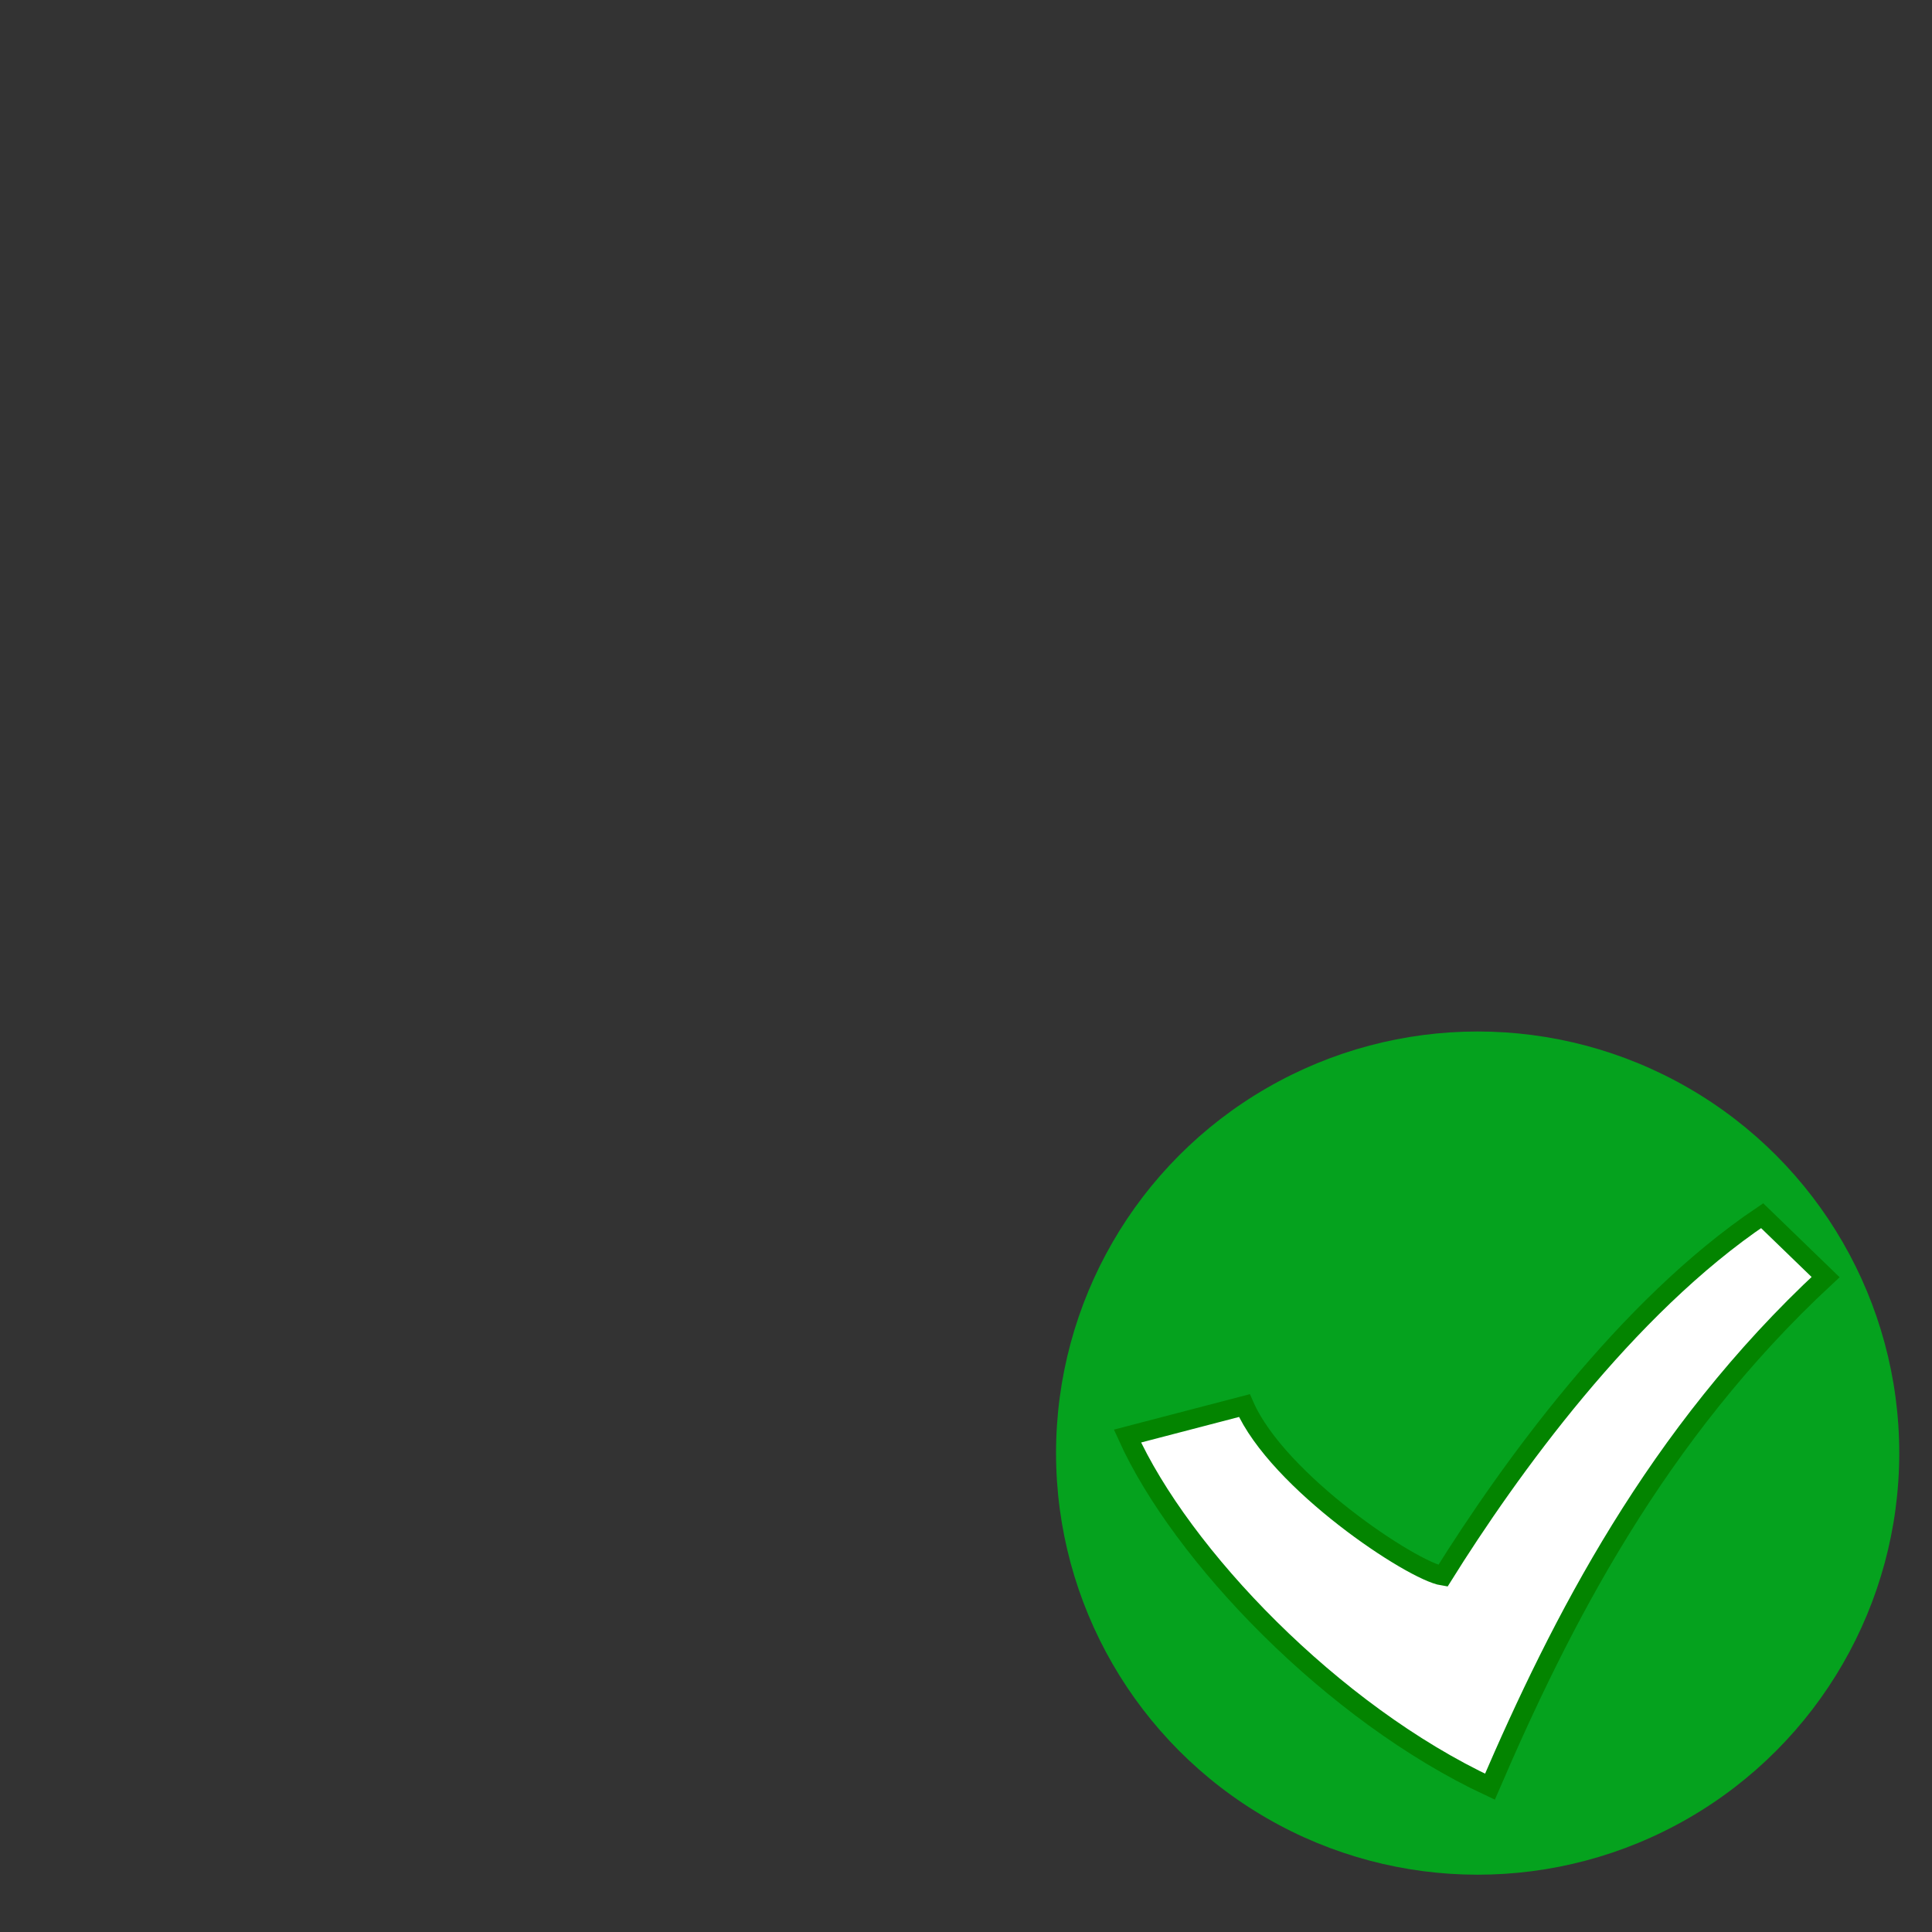 <svg height="100" viewBox="0 0 100 100" width="100" xmlns="http://www.w3.org/2000/svg"><rect x="0" y="0" width="100" height="100" fill="#333333" stroke="none"/><circle cx="76.483" cy="75.212" fill="#00ae1c" fill-rule="evenodd" opacity=".9" r="21.822"/><path d="m58.357 74.331c2.783 6.158 10.613 14.341 18.762 18.148 3.657-8.493 8.582-18.219 17.373-26.377l-3.284-3.178c-7.05 4.741-13.128 13.201-16.525 18.644-1.585-.252-8.543-4.863-10.274-8.815z" fill="#fff" stroke="#038400"/></svg>